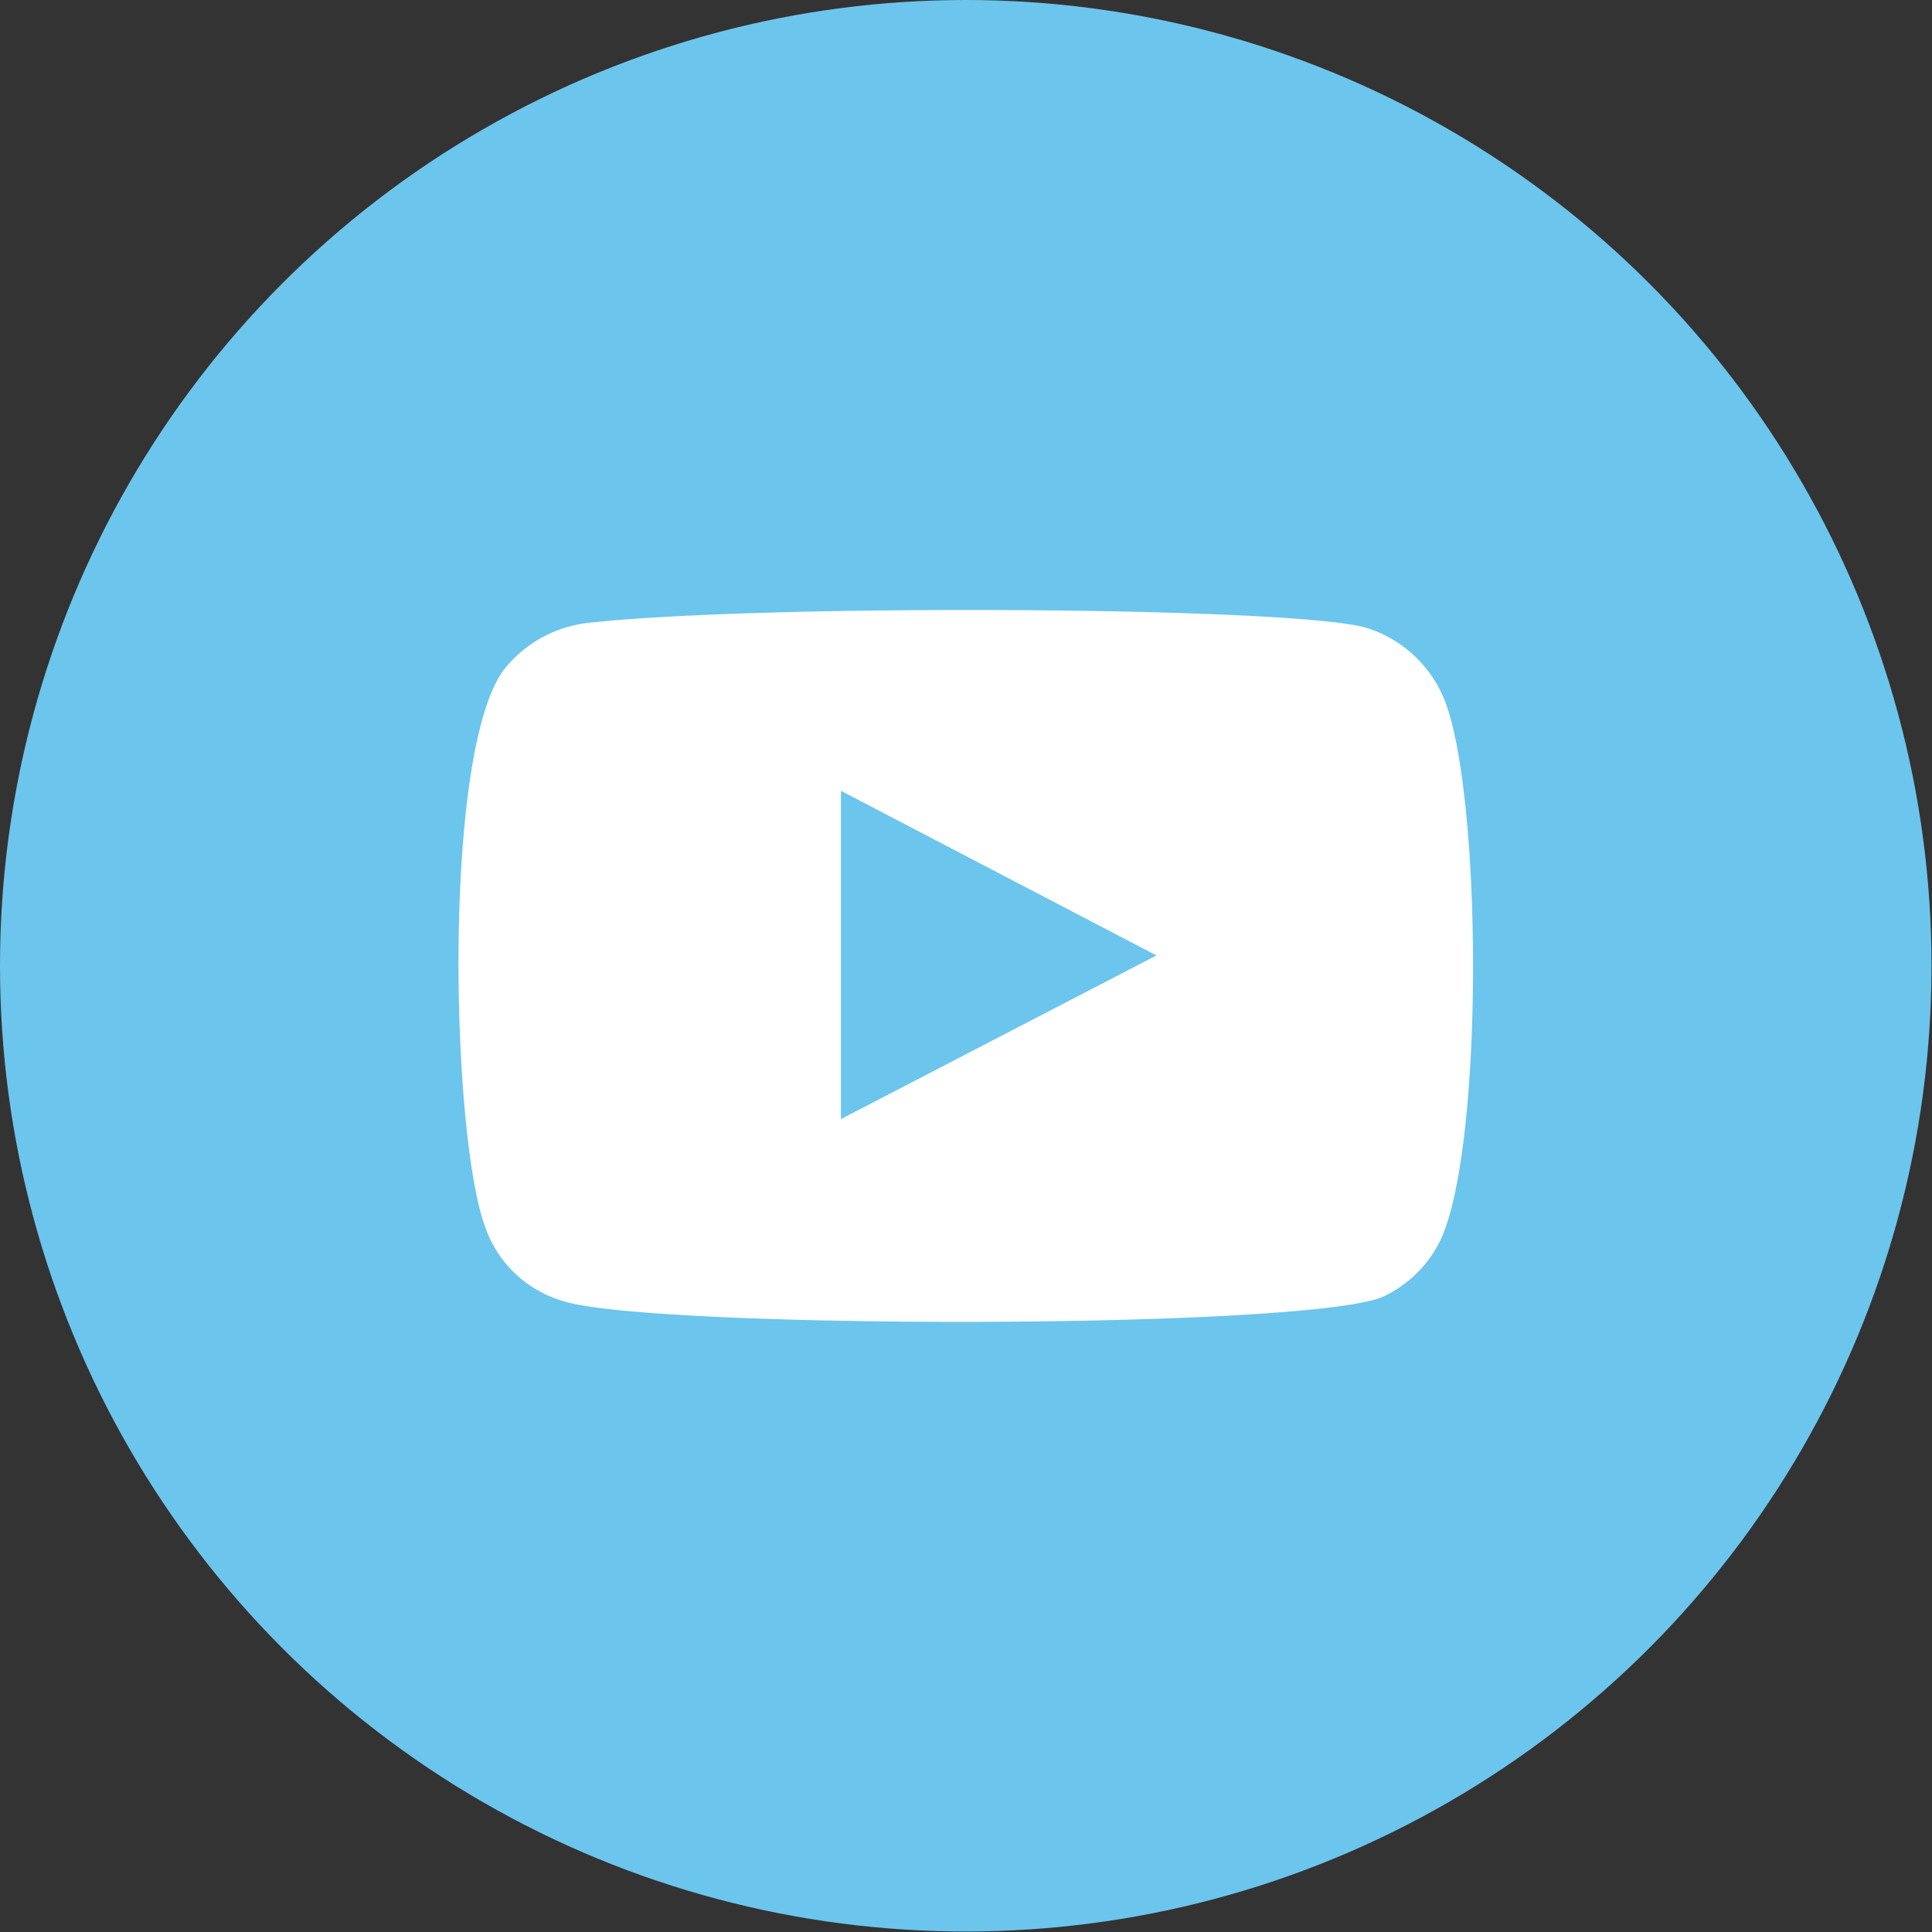 <svg xmlns="http://www.w3.org/2000/svg" viewBox="0 0 39.31 39.31"><rect x="0" y="0" width="39.31" height="39.31" fill="#333333" stroke="none"/><defs><style>.cls-1{fill:#6cc5ed;}.cls-2{fill:#fff;fill-rule:evenodd;}</style></defs><title>Blue Icon YTAsset 12</title><g id="Layer_2" data-name="Layer 2"><g id="Layer_1-2" data-name="Layer 1"><circle class="cls-1" cx="19.65" cy="19.65" r="19.65"/><path class="cls-2" d="M11.45,26.47a2.38,2.38,0,0,1-1.59-1.54C9.17,23,9,15.14,10.29,13.58A2.55,2.55,0,0,1,12,12.67c3.56-.39,14.58-.33,15.85.12a2.52,2.52,0,0,1,1.56,1.5c.75,2,.78,9.06-.1,10.94a2.45,2.45,0,0,1-1.12,1.13C26.88,27.06,13.2,27.05,11.45,26.47Zm5.66-3.7,6.42-3.33-6.42-3.35Z"/></g></g></svg>